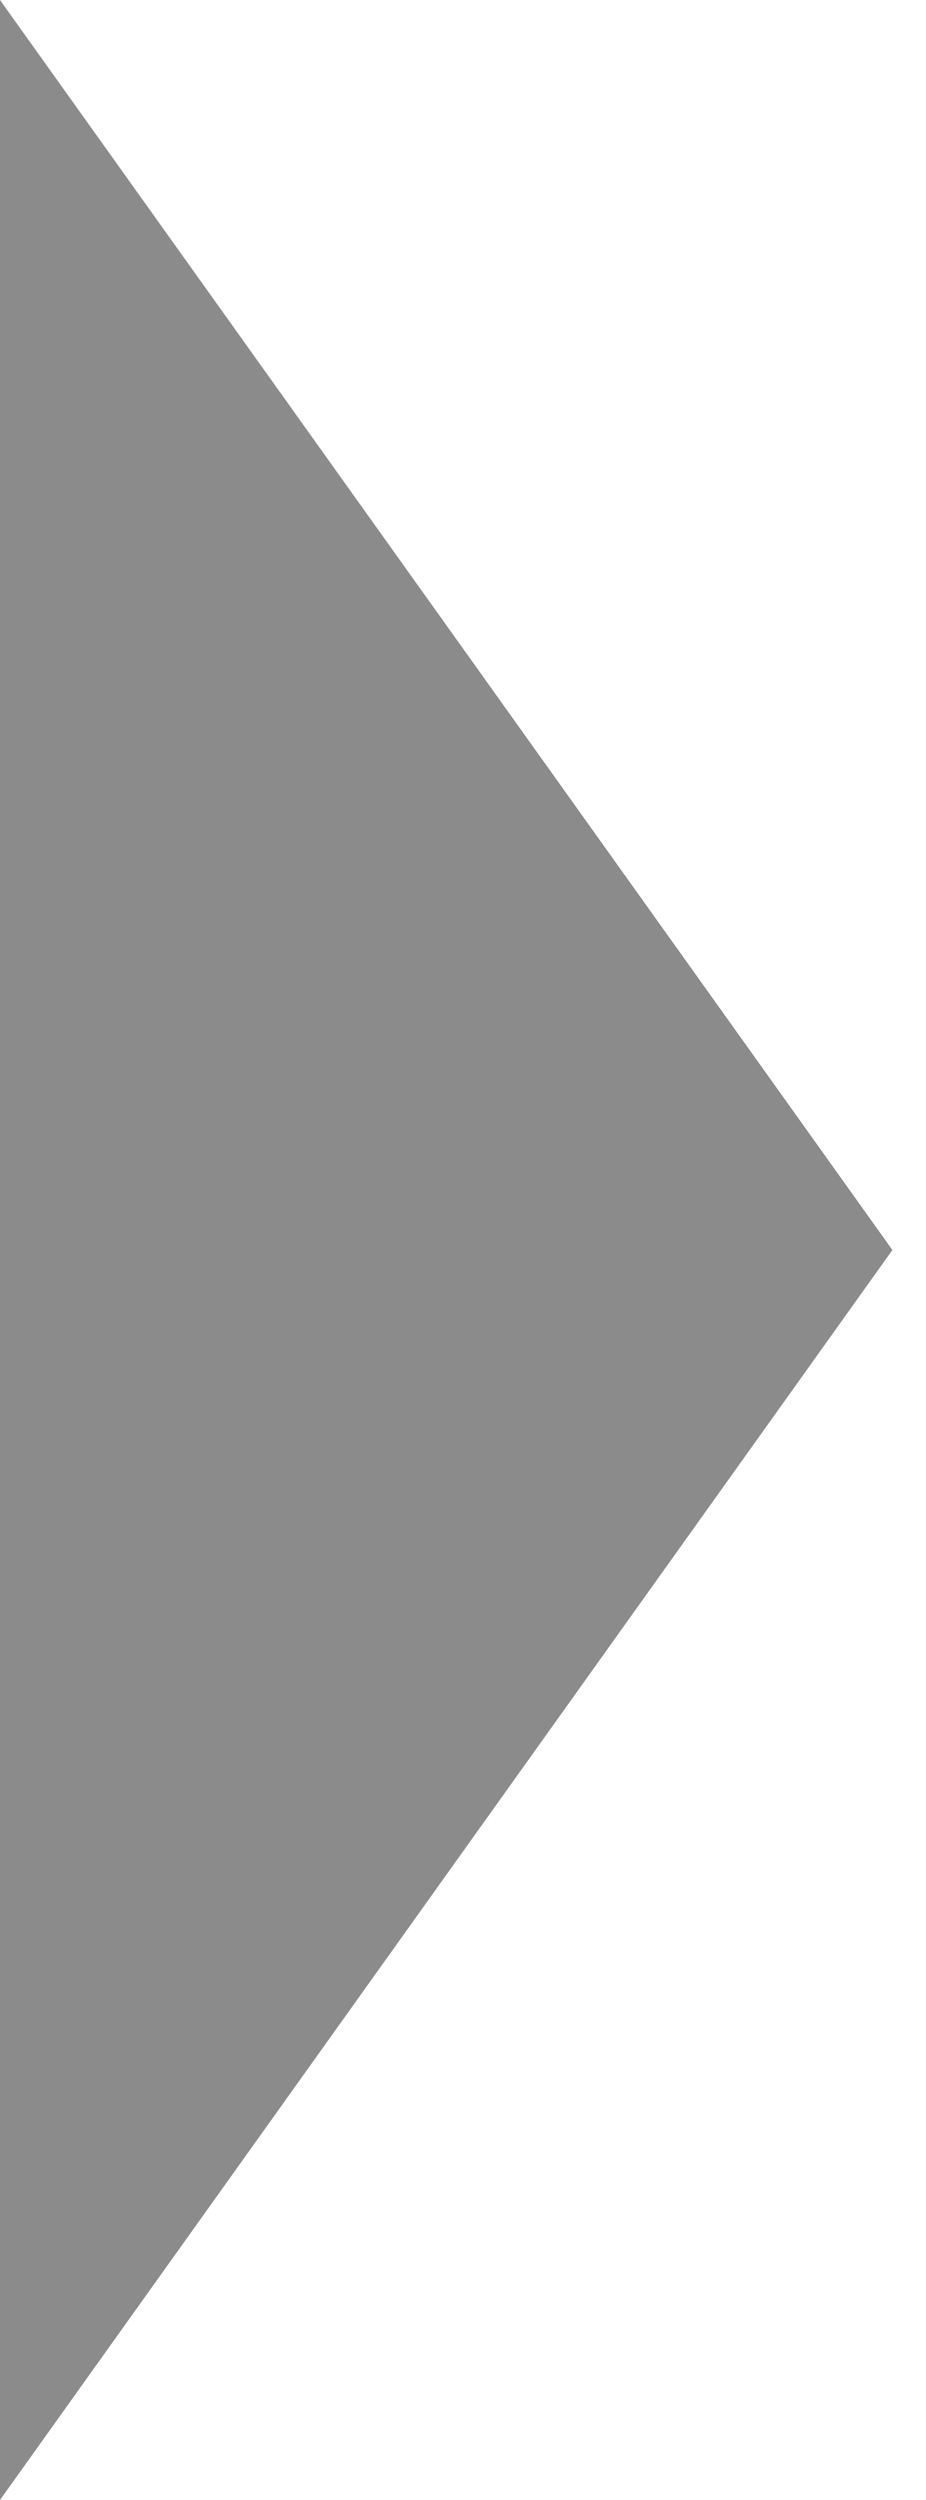 <?xml version="1.0" encoding="utf-8"?>
<!-- Generator: Adobe Illustrator 22.0.0, SVG Export Plug-In . SVG Version: 6.00 Build 0)  -->
<svg version="1.1" id="Layer_1" xmlns="http://www.w3.org/2000/svg" xmlns:xlink="http://www.w3.org/1999/xlink" x="0px" y="0px"
	 viewBox="0 0 44.1 119">
<style type="text/css">
	.st0{fill:#8B8B8B;}
</style>
<polygon class="st0" points="0,0 42.5,59.5 0,119 "/>
</svg>
